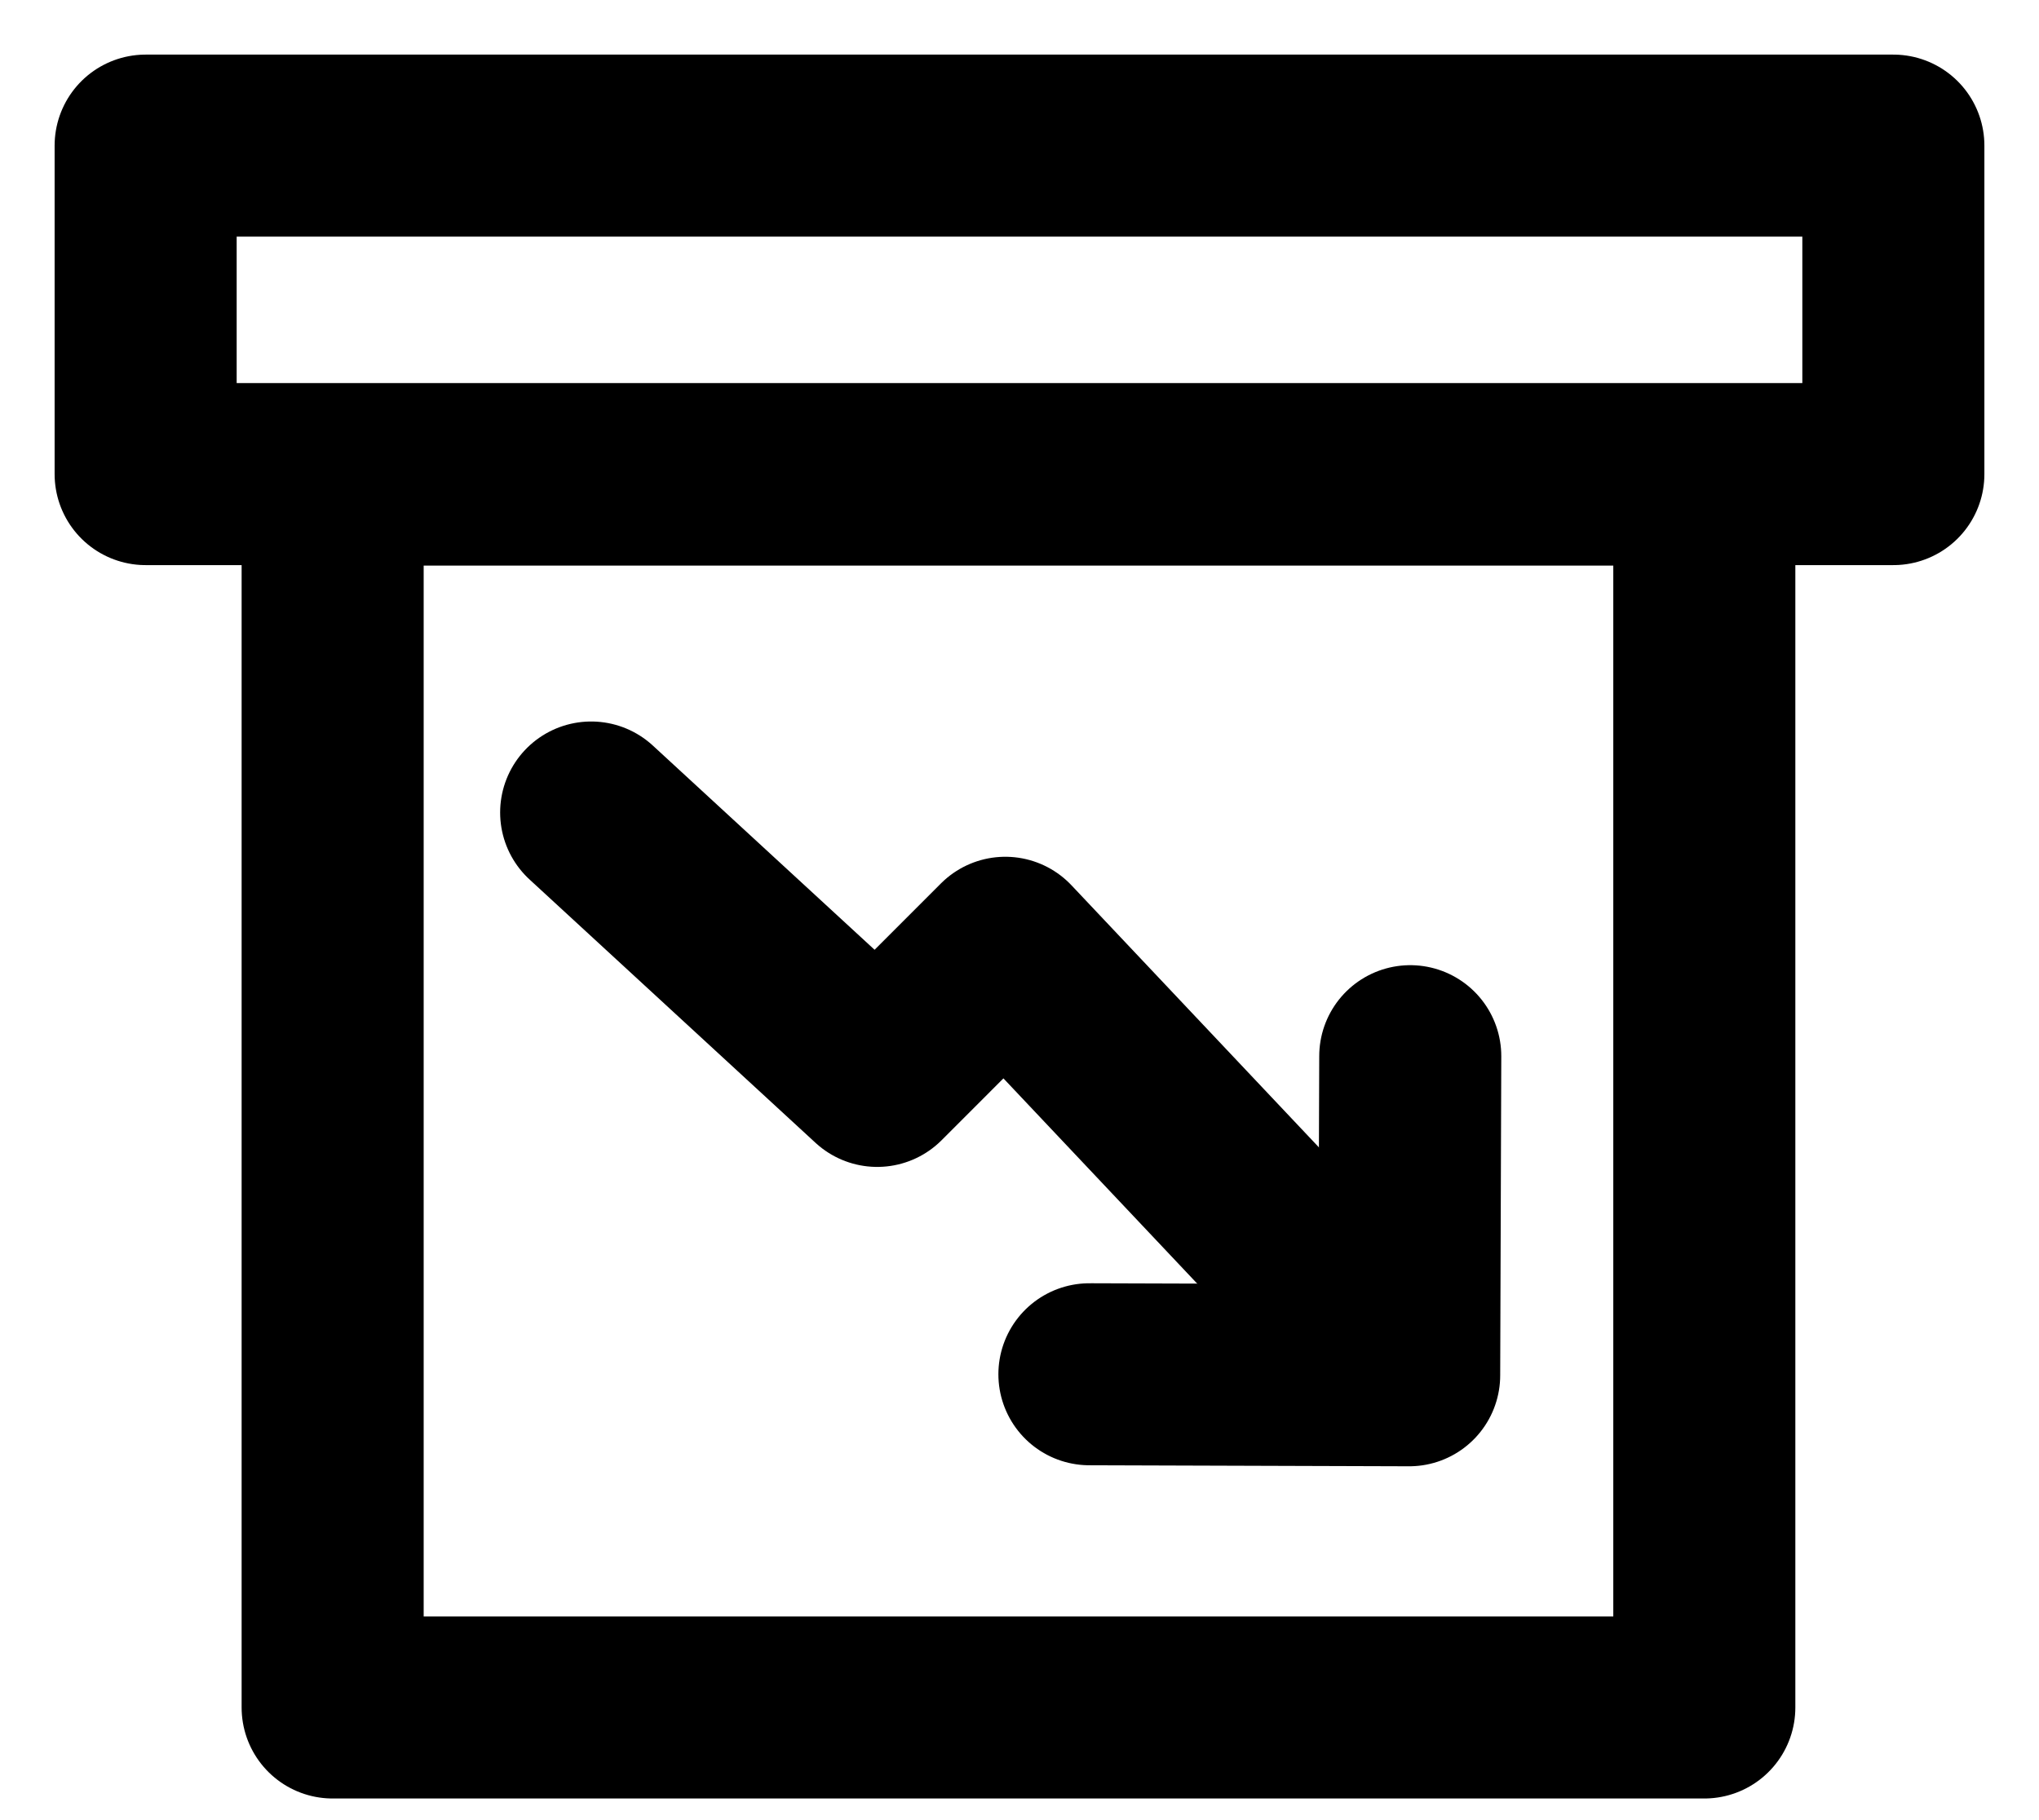 <svg width="28" height="25" viewBox="0 0 28 25" fill="none" xmlns="http://www.w3.org/2000/svg">
<path d="M4.568 23.453H23.404V6.518H4.568V23.453Z" stroke="black" stroke-width="2.5" stroke-linejoin="round"/>
<path d="M2 6.512H26V2H2V6.512Z" stroke="black" stroke-width="2.5" stroke-linejoin="round"/>
<path d="M8.118 11.16L12.046 14.778L13.805 13.018L18.482 17.973" stroke="black" stroke-width="2.5" stroke-linecap="round" stroke-linejoin="round"/>
<path d="M14.96 18.876L19.351 18.89L19.366 14.507" stroke="black" stroke-width="2.5" stroke-linecap="round" stroke-linejoin="round"/>
</svg>
